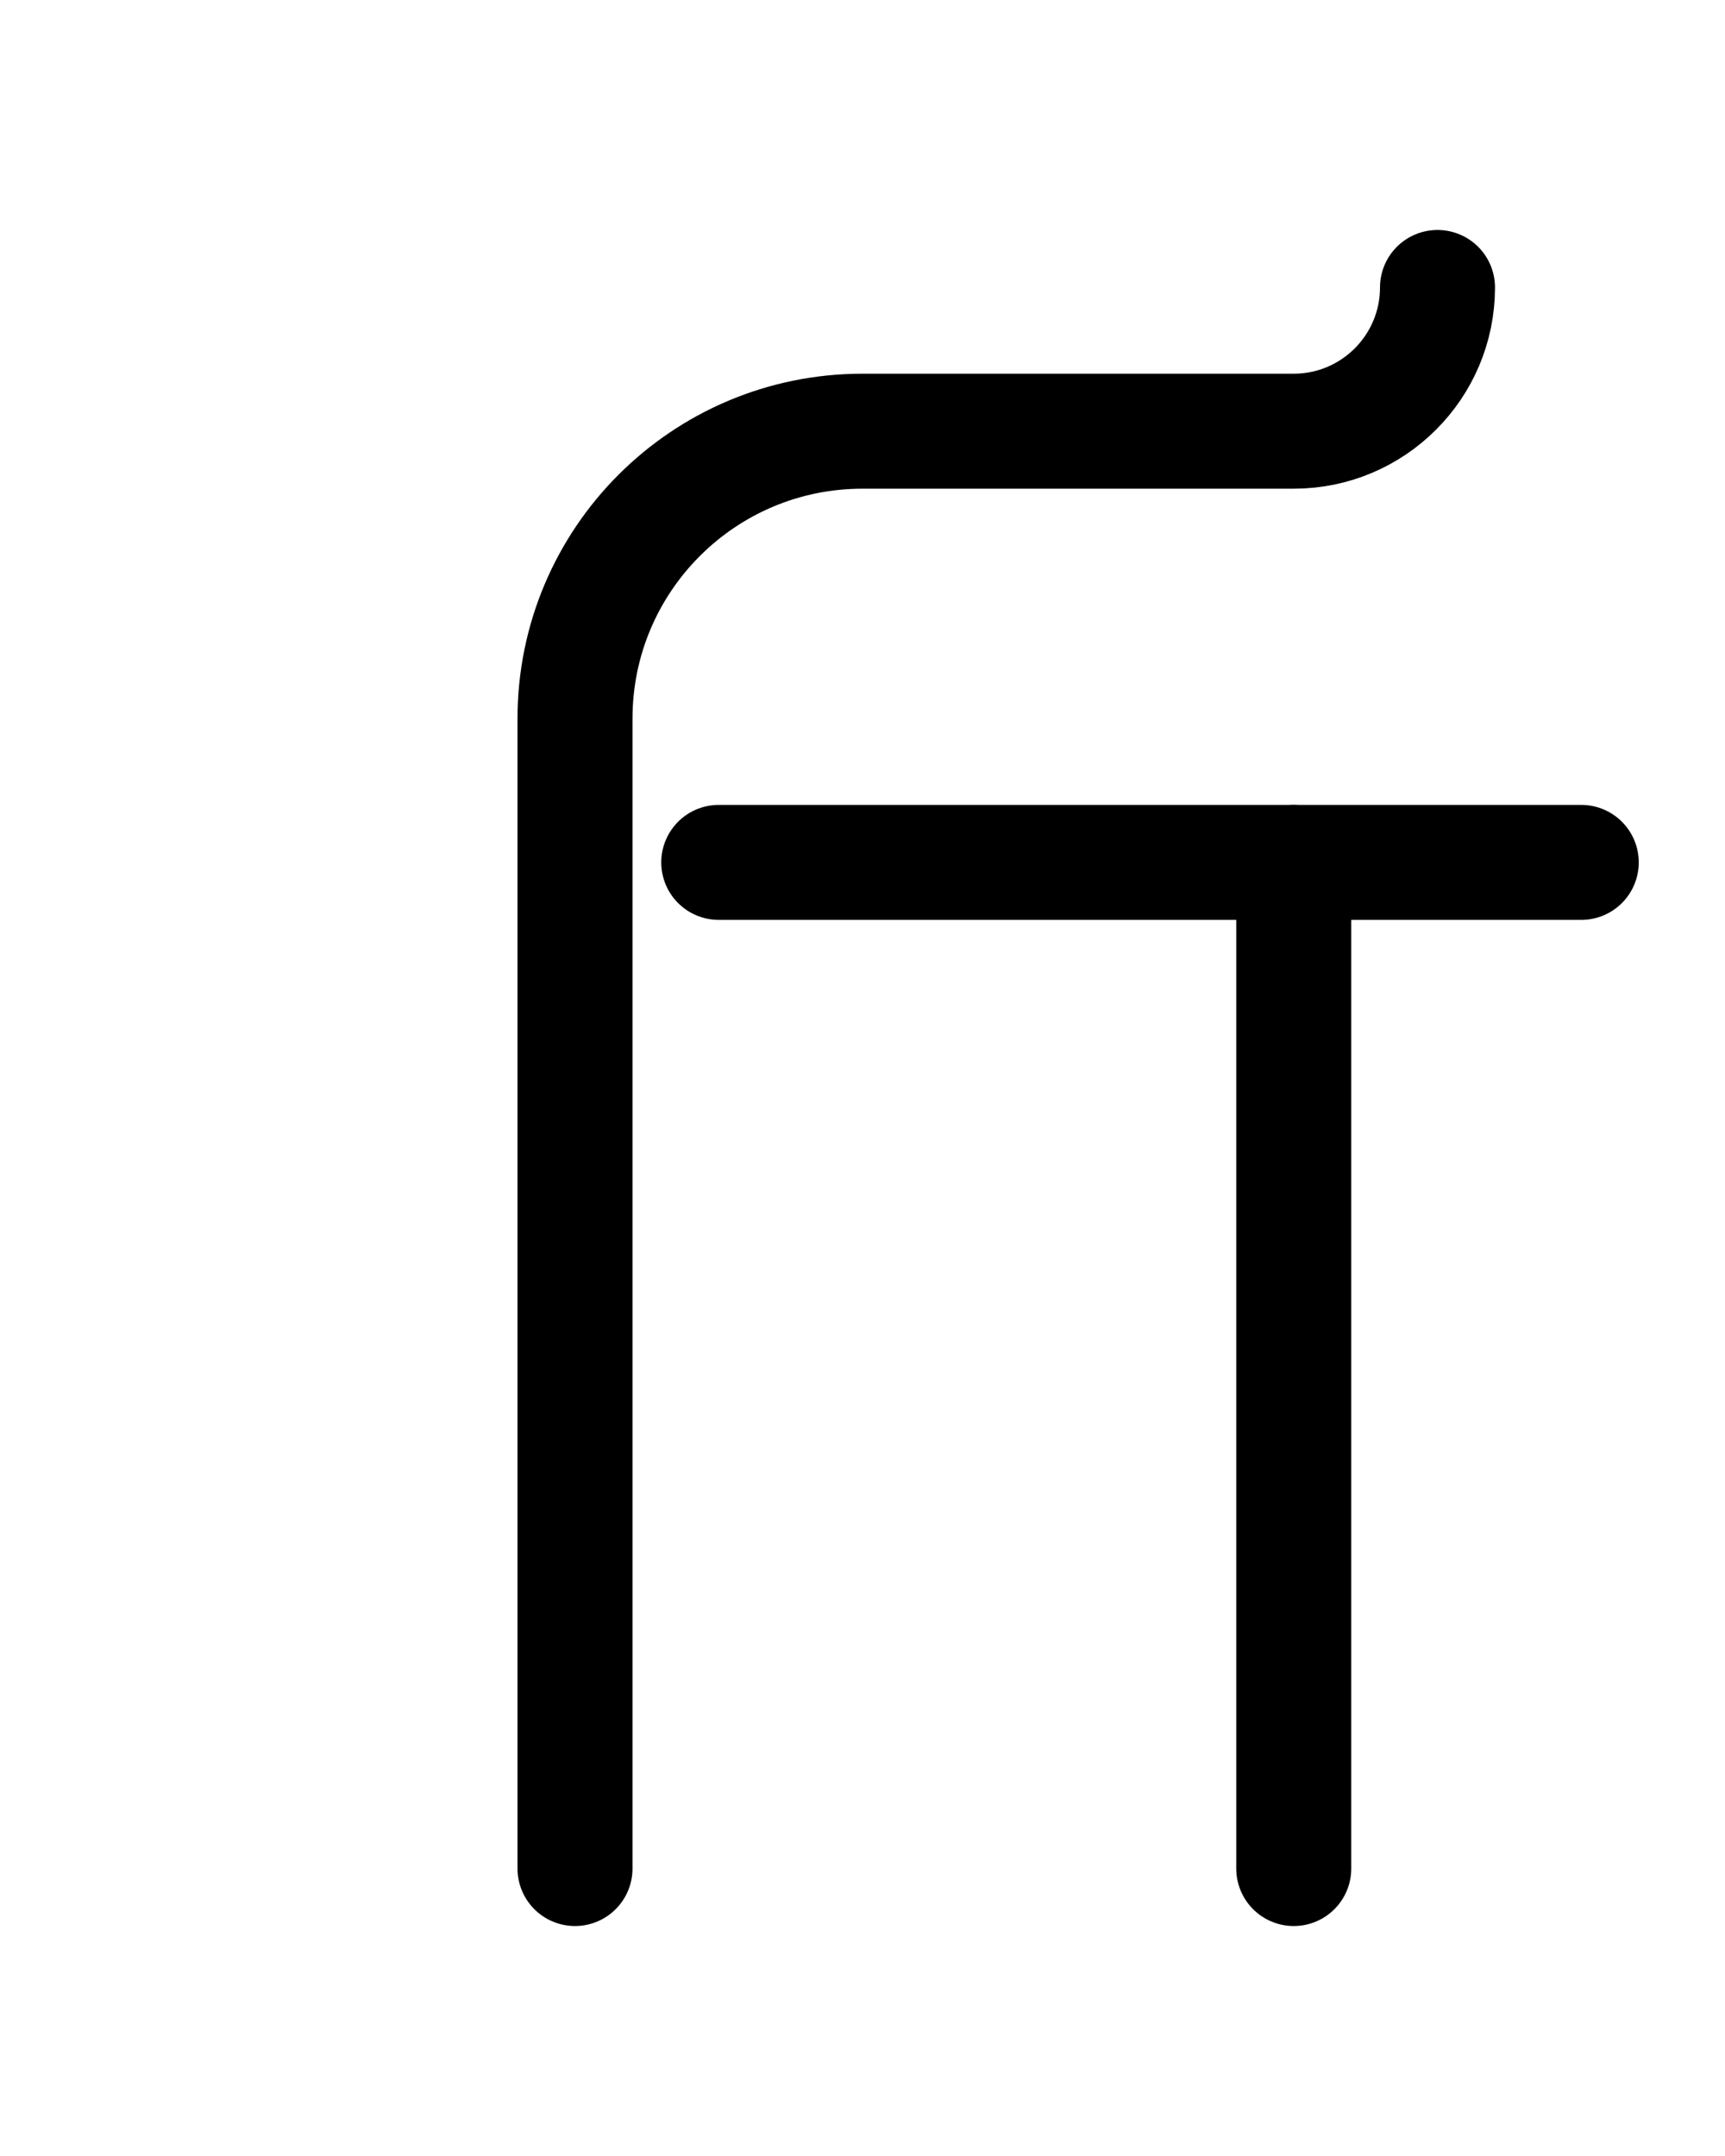 <?xml version="1.0" encoding="utf-8"?>
<!-- Generator: Adobe Illustrator 26.0.0, SVG Export Plug-In . SVG Version: 6.00 Build 0)  -->
<svg version="1.1" id="图层_1" xmlns="http://www.w3.org/2000/svg" xmlns:xlink="http://www.w3.org/1999/xlink" x="0px" y="0px"
	 viewBox="0 0 720 900" style="enable-background:new 0 0 720 900;" xml:space="preserve">
<style type="text/css">
	.st0{fill:none;stroke:#000000;stroke-width:48;stroke-linecap:round;stroke-linejoin:round;stroke-miterlimit:10;}
</style>
<path class="st0" d="M240,780V300c0-66.3,53.7-120,120-120h180c33.1,0,60-26.9,60-60"/>
<line class="st0" x1="300" y1="360" x2="660" y2="360"/>
<line class="st0" x1="540" y1="360" x2="540" y2="780"/>
</svg>

